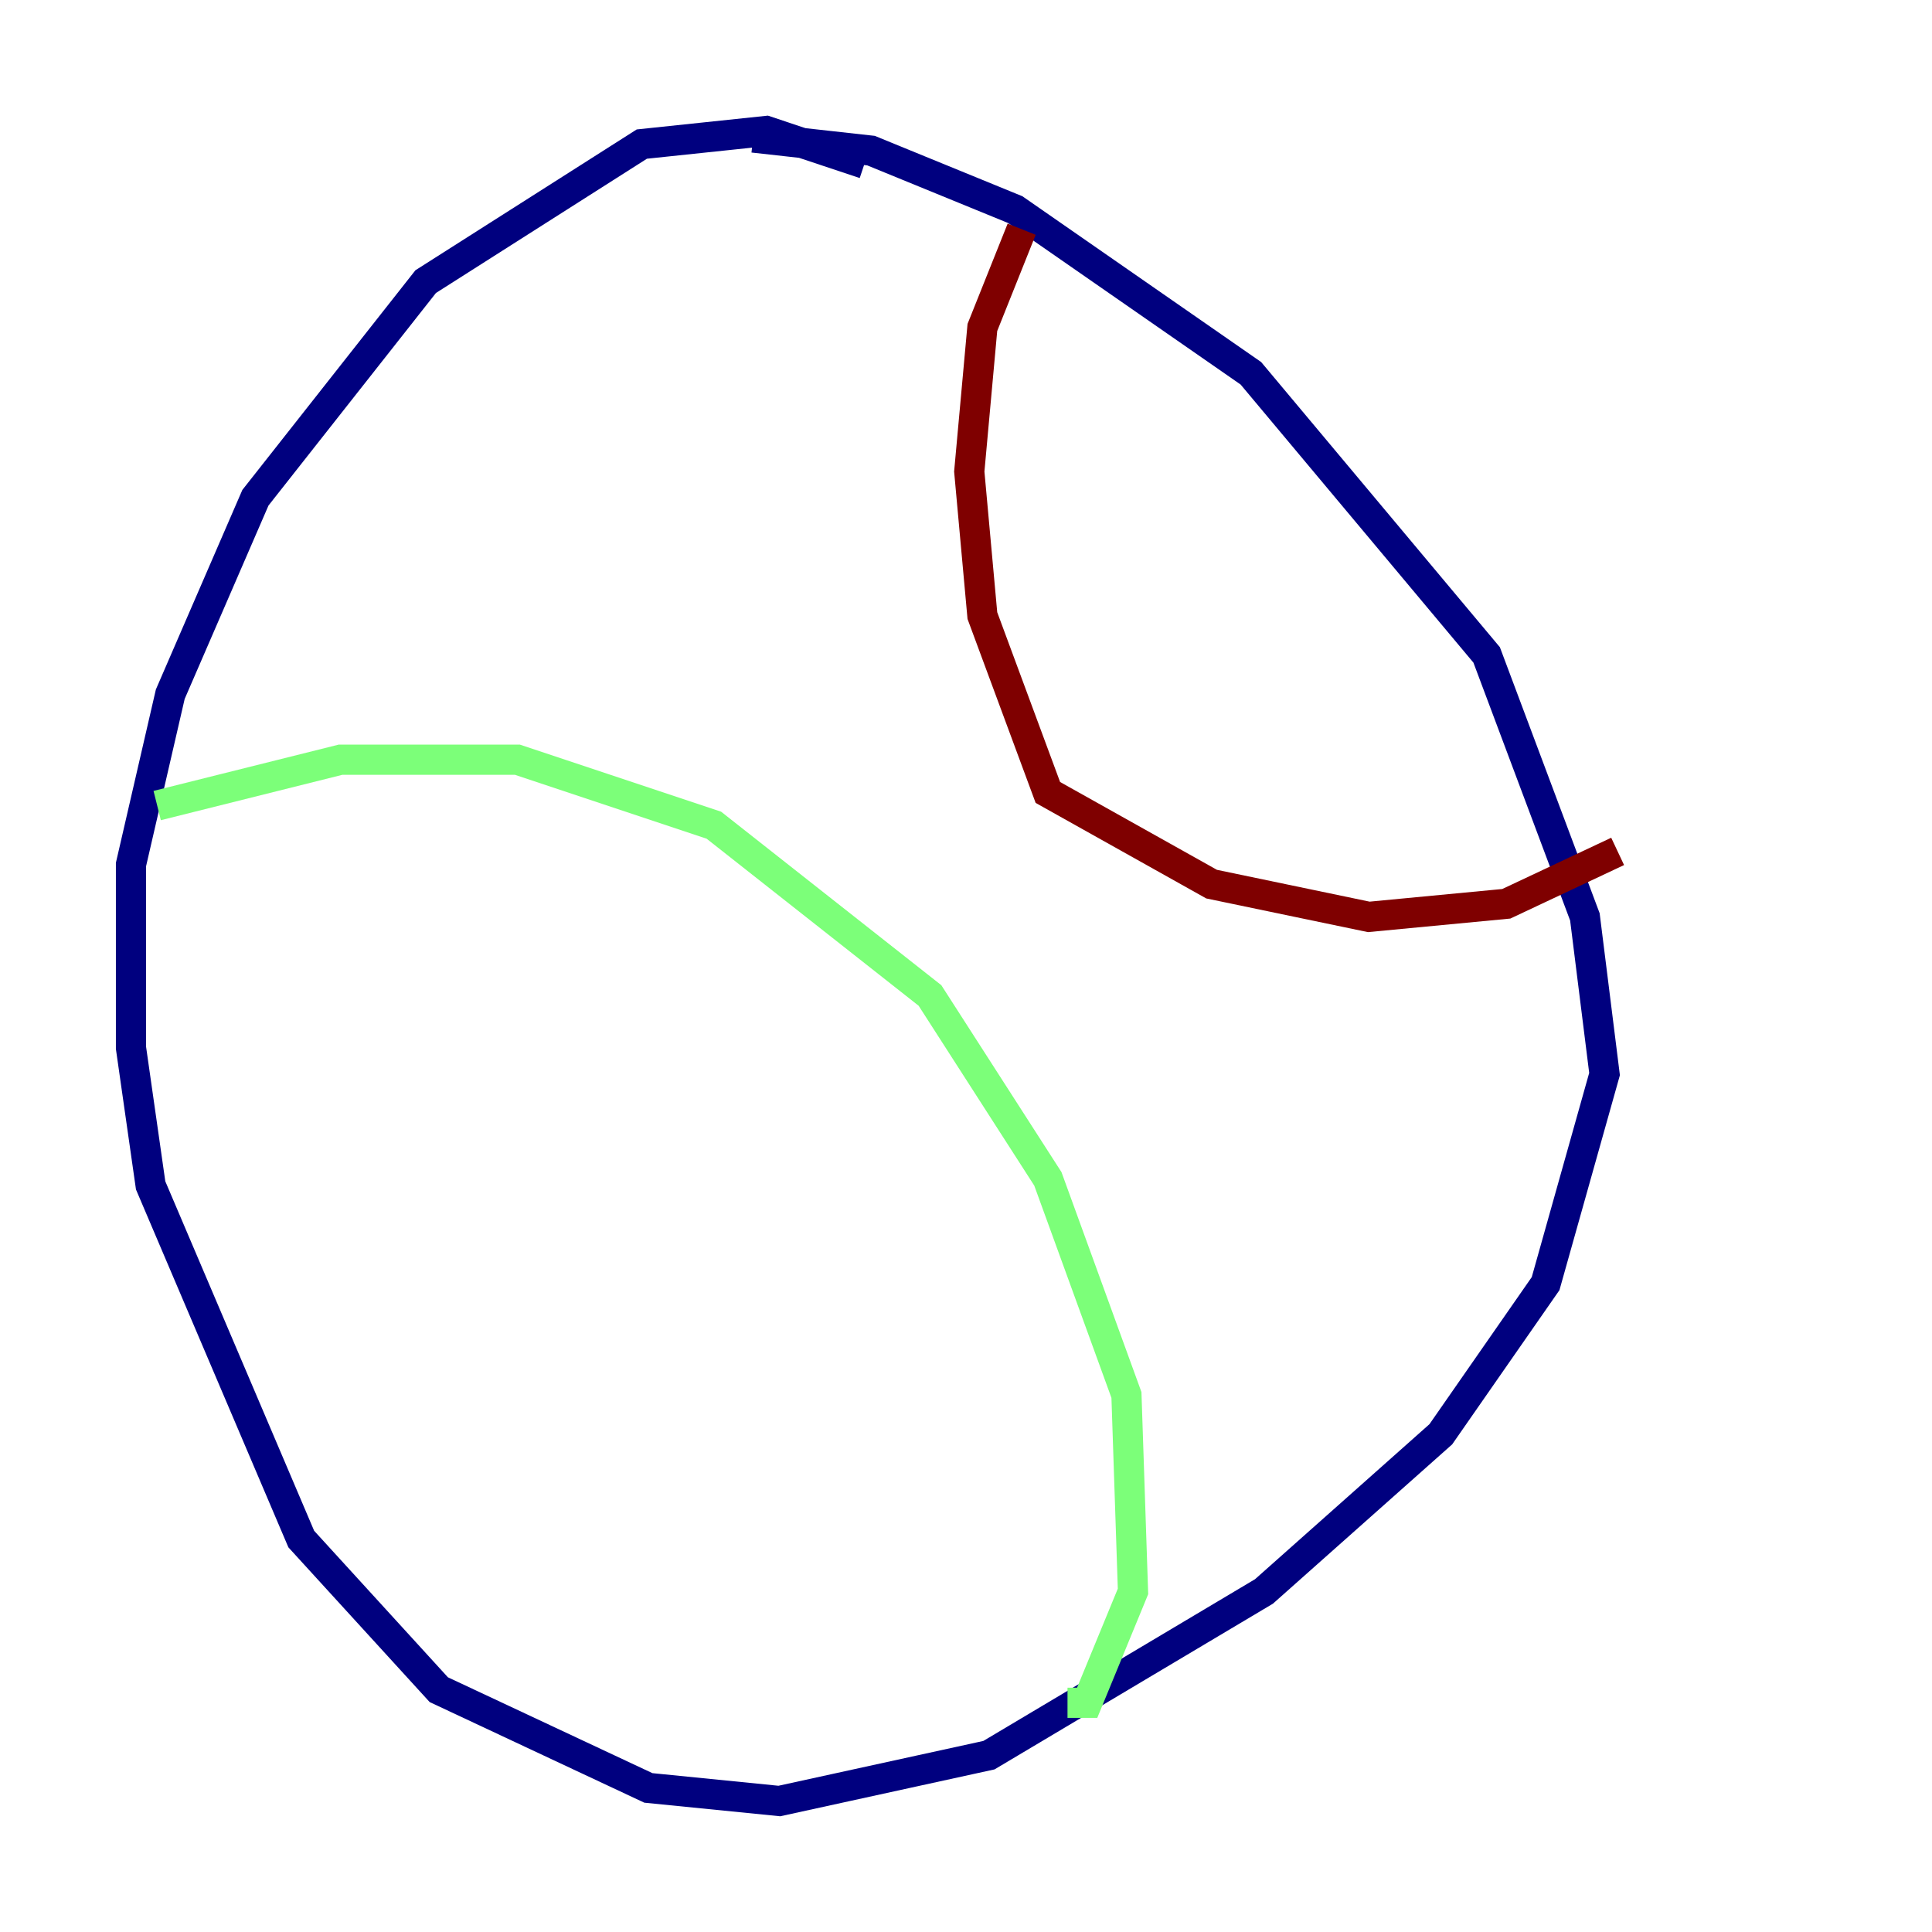 <?xml version="1.0" encoding="utf-8" ?>
<svg baseProfile="tiny" height="128" version="1.2" viewBox="0,0,128,128" width="128" xmlns="http://www.w3.org/2000/svg" xmlns:ev="http://www.w3.org/2001/xml-events" xmlns:xlink="http://www.w3.org/1999/xlink"><defs /><polyline fill="none" points="57.275,10.848 50.766,8.678 42.522,9.546 28.203,18.658 16.922,32.976 11.281,45.993 8.678,57.275 8.678,69.424 9.98,78.536 19.959,101.966 29.071,111.946 42.956,118.454 51.634,119.322 65.519,116.285 83.742,105.437 95.458,95.024 102.4,85.044 106.305,71.159 105.003,60.746 98.495,43.39 82.875,24.732 67.254,13.885 57.709,9.98 49.898,9.112" stroke="#00007f" stroke-width="2" /><polyline fill="none" points="10.414,53.37 22.563,50.332 34.278,50.332 47.295,54.671 61.614,65.953 69.424,78.102 74.63,92.42 75.064,105.437 72.027,112.814 70.725,112.814" stroke="#7cff79" stroke-width="2" /><polyline fill="none" points="67.688,15.186 65.085,21.695 64.217,31.241 65.085,40.786 69.424,52.502 80.271,58.576 90.685,60.746 99.797,59.878 107.173,56.407" stroke="#7f0000" stroke-width="2" /></svg>